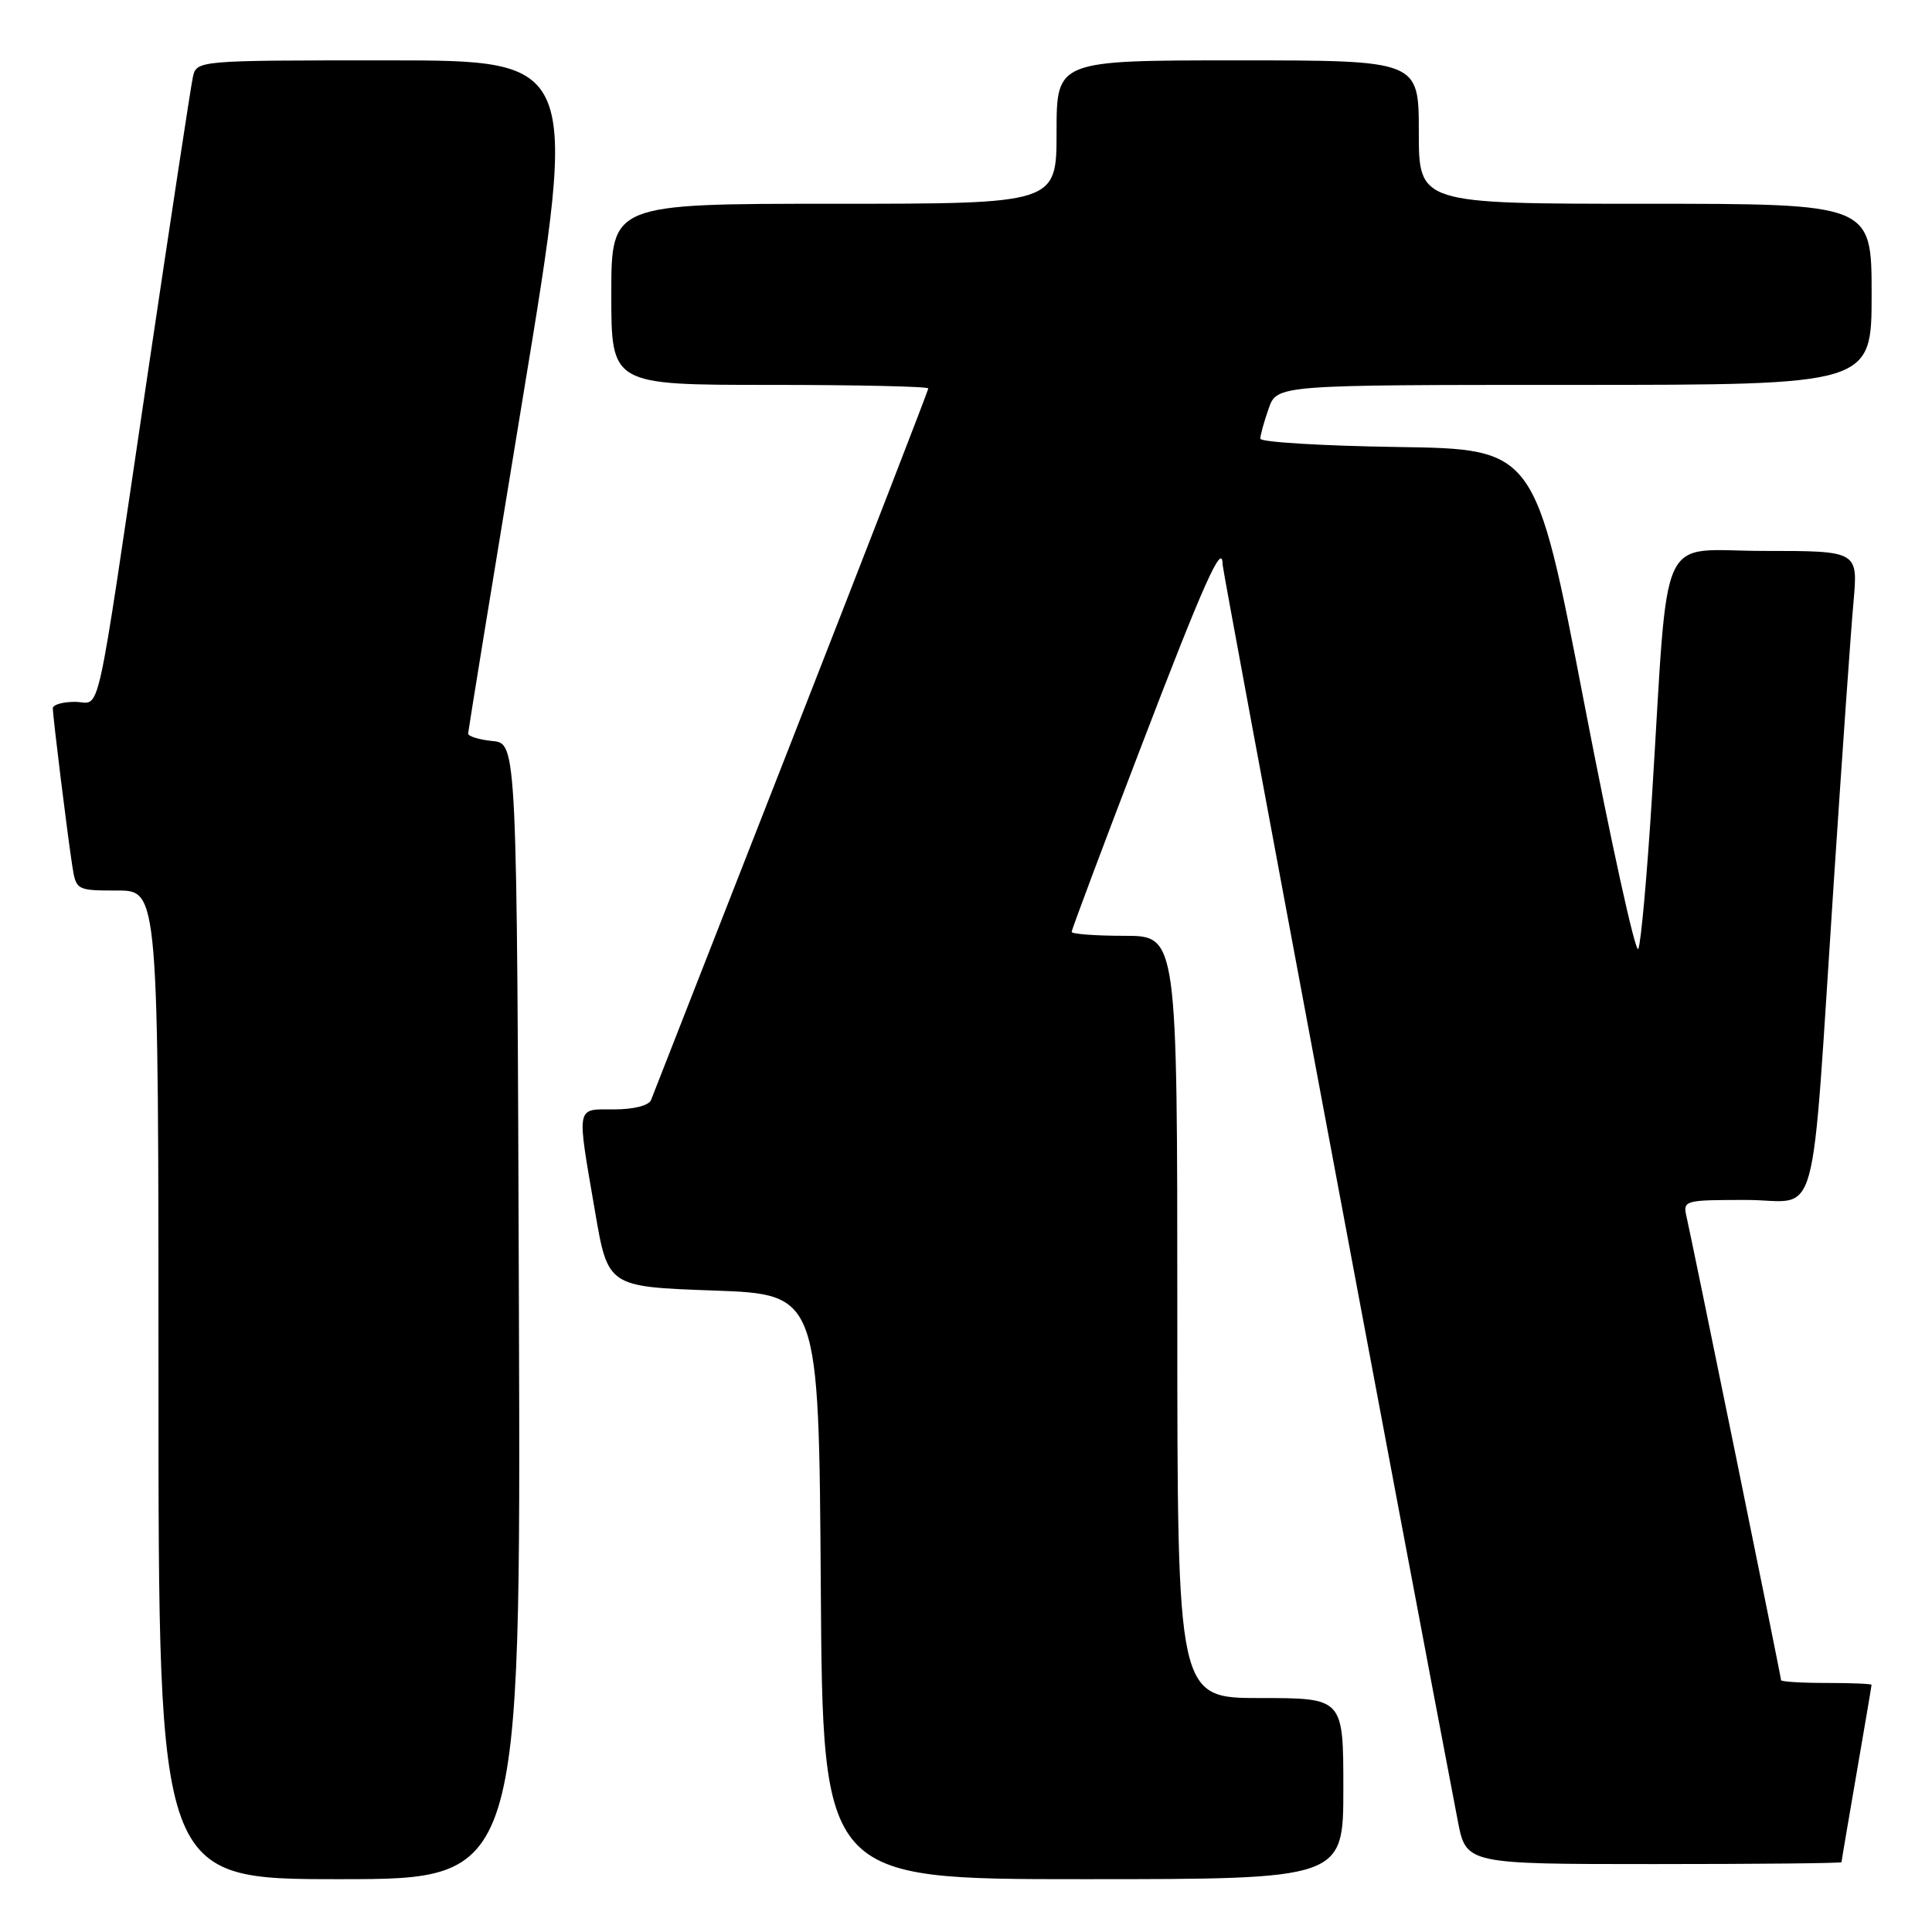 <?xml version="1.0" encoding="UTF-8" standalone="no"?>
<!DOCTYPE svg PUBLIC "-//W3C//DTD SVG 1.1//EN" "http://www.w3.org/Graphics/SVG/1.1/DTD/svg11.dtd" >
<svg xmlns="http://www.w3.org/2000/svg" xmlns:xlink="http://www.w3.org/1999/xlink" version="1.1" viewBox="0 0 256 256">
 <g >
 <path fill="currentColor"
d=" M 68.76 173.75 C 68.50 98.50 68.50 98.50 65.25 98.19 C 63.46 98.01 62.01 97.56 62.03 97.19 C 62.05 96.81 65.34 76.59 69.35 52.25 C 76.64 8.00 76.64 8.00 51.34 8.00 C 26.04 8.00 26.04 8.00 25.55 10.25 C 25.28 11.49 22.56 29.38 19.50 50.00 C 12.47 97.45 13.46 93.00 9.92 93.00 C 8.31 93.00 7.00 93.38 7.00 93.84 C 7.00 94.96 8.94 110.65 9.58 114.75 C 10.08 117.96 10.16 118.00 15.55 118.00 C 21.00 118.00 21.00 118.00 21.00 183.50 C 21.00 249.00 21.00 249.00 45.01 249.00 C 69.01 249.00 69.01 249.00 68.76 173.75 Z  M 178.00 237.00 C 178.00 225.00 178.00 225.00 167.00 225.00 C 156.00 225.00 156.00 225.00 156.00 174.50 C 156.00 124.00 156.00 124.00 149.00 124.00 C 145.15 124.00 142.00 123.76 142.00 123.48 C 142.00 123.19 146.09 112.27 151.09 99.23 C 159.49 77.28 162.00 71.66 162.00 74.80 C 162.00 75.71 186.36 205.84 193.16 241.25 C 194.26 247.00 194.26 247.00 219.13 247.00 C 232.81 247.00 244.00 246.89 244.01 246.75 C 244.01 246.61 244.91 241.32 246.00 235.00 C 247.09 228.68 247.99 223.39 247.99 223.25 C 248.00 223.11 245.30 223.00 242.00 223.00 C 238.70 223.00 236.00 222.83 236.00 222.63 C 236.00 222.19 224.23 164.50 223.48 161.25 C 222.97 159.05 223.16 159.00 231.40 159.00 C 241.25 159.00 239.86 164.12 243.01 116.50 C 244.10 100.00 245.26 83.46 245.60 79.75 C 246.20 73.00 246.20 73.00 233.75 73.00 C 219.46 73.00 221.16 69.28 218.90 105.50 C 218.25 115.95 217.43 125.06 217.08 125.74 C 216.72 126.42 213.51 111.80 209.93 93.24 C 203.43 59.50 203.43 59.50 185.21 59.23 C 175.20 59.08 167.00 58.58 167.00 58.13 C 167.00 57.67 167.49 55.88 168.10 54.15 C 169.20 51.00 169.20 51.00 208.60 51.00 C 248.00 51.00 248.00 51.00 248.00 39.00 C 248.00 27.00 248.00 27.00 218.00 27.00 C 188.00 27.00 188.00 27.00 188.00 17.50 C 188.00 8.00 188.00 8.00 164.00 8.00 C 140.00 8.00 140.00 8.00 140.00 17.50 C 140.00 27.00 140.00 27.00 110.50 27.00 C 81.00 27.00 81.00 27.00 81.00 39.00 C 81.00 51.00 81.00 51.00 102.00 51.00 C 113.55 51.00 123.00 51.21 123.00 51.47 C 123.00 51.74 114.84 72.77 104.88 98.22 C 94.91 123.68 86.53 145.06 86.27 145.75 C 85.98 146.49 83.98 147.00 81.39 147.00 C 76.25 147.00 76.40 146.25 78.84 160.50 C 80.55 170.50 80.55 170.50 94.52 171.00 C 108.50 171.50 108.50 171.50 108.76 210.25 C 109.02 249.00 109.02 249.00 143.51 249.00 C 178.00 249.00 178.00 249.00 178.00 237.00 Z "/>
</g>
</svg>